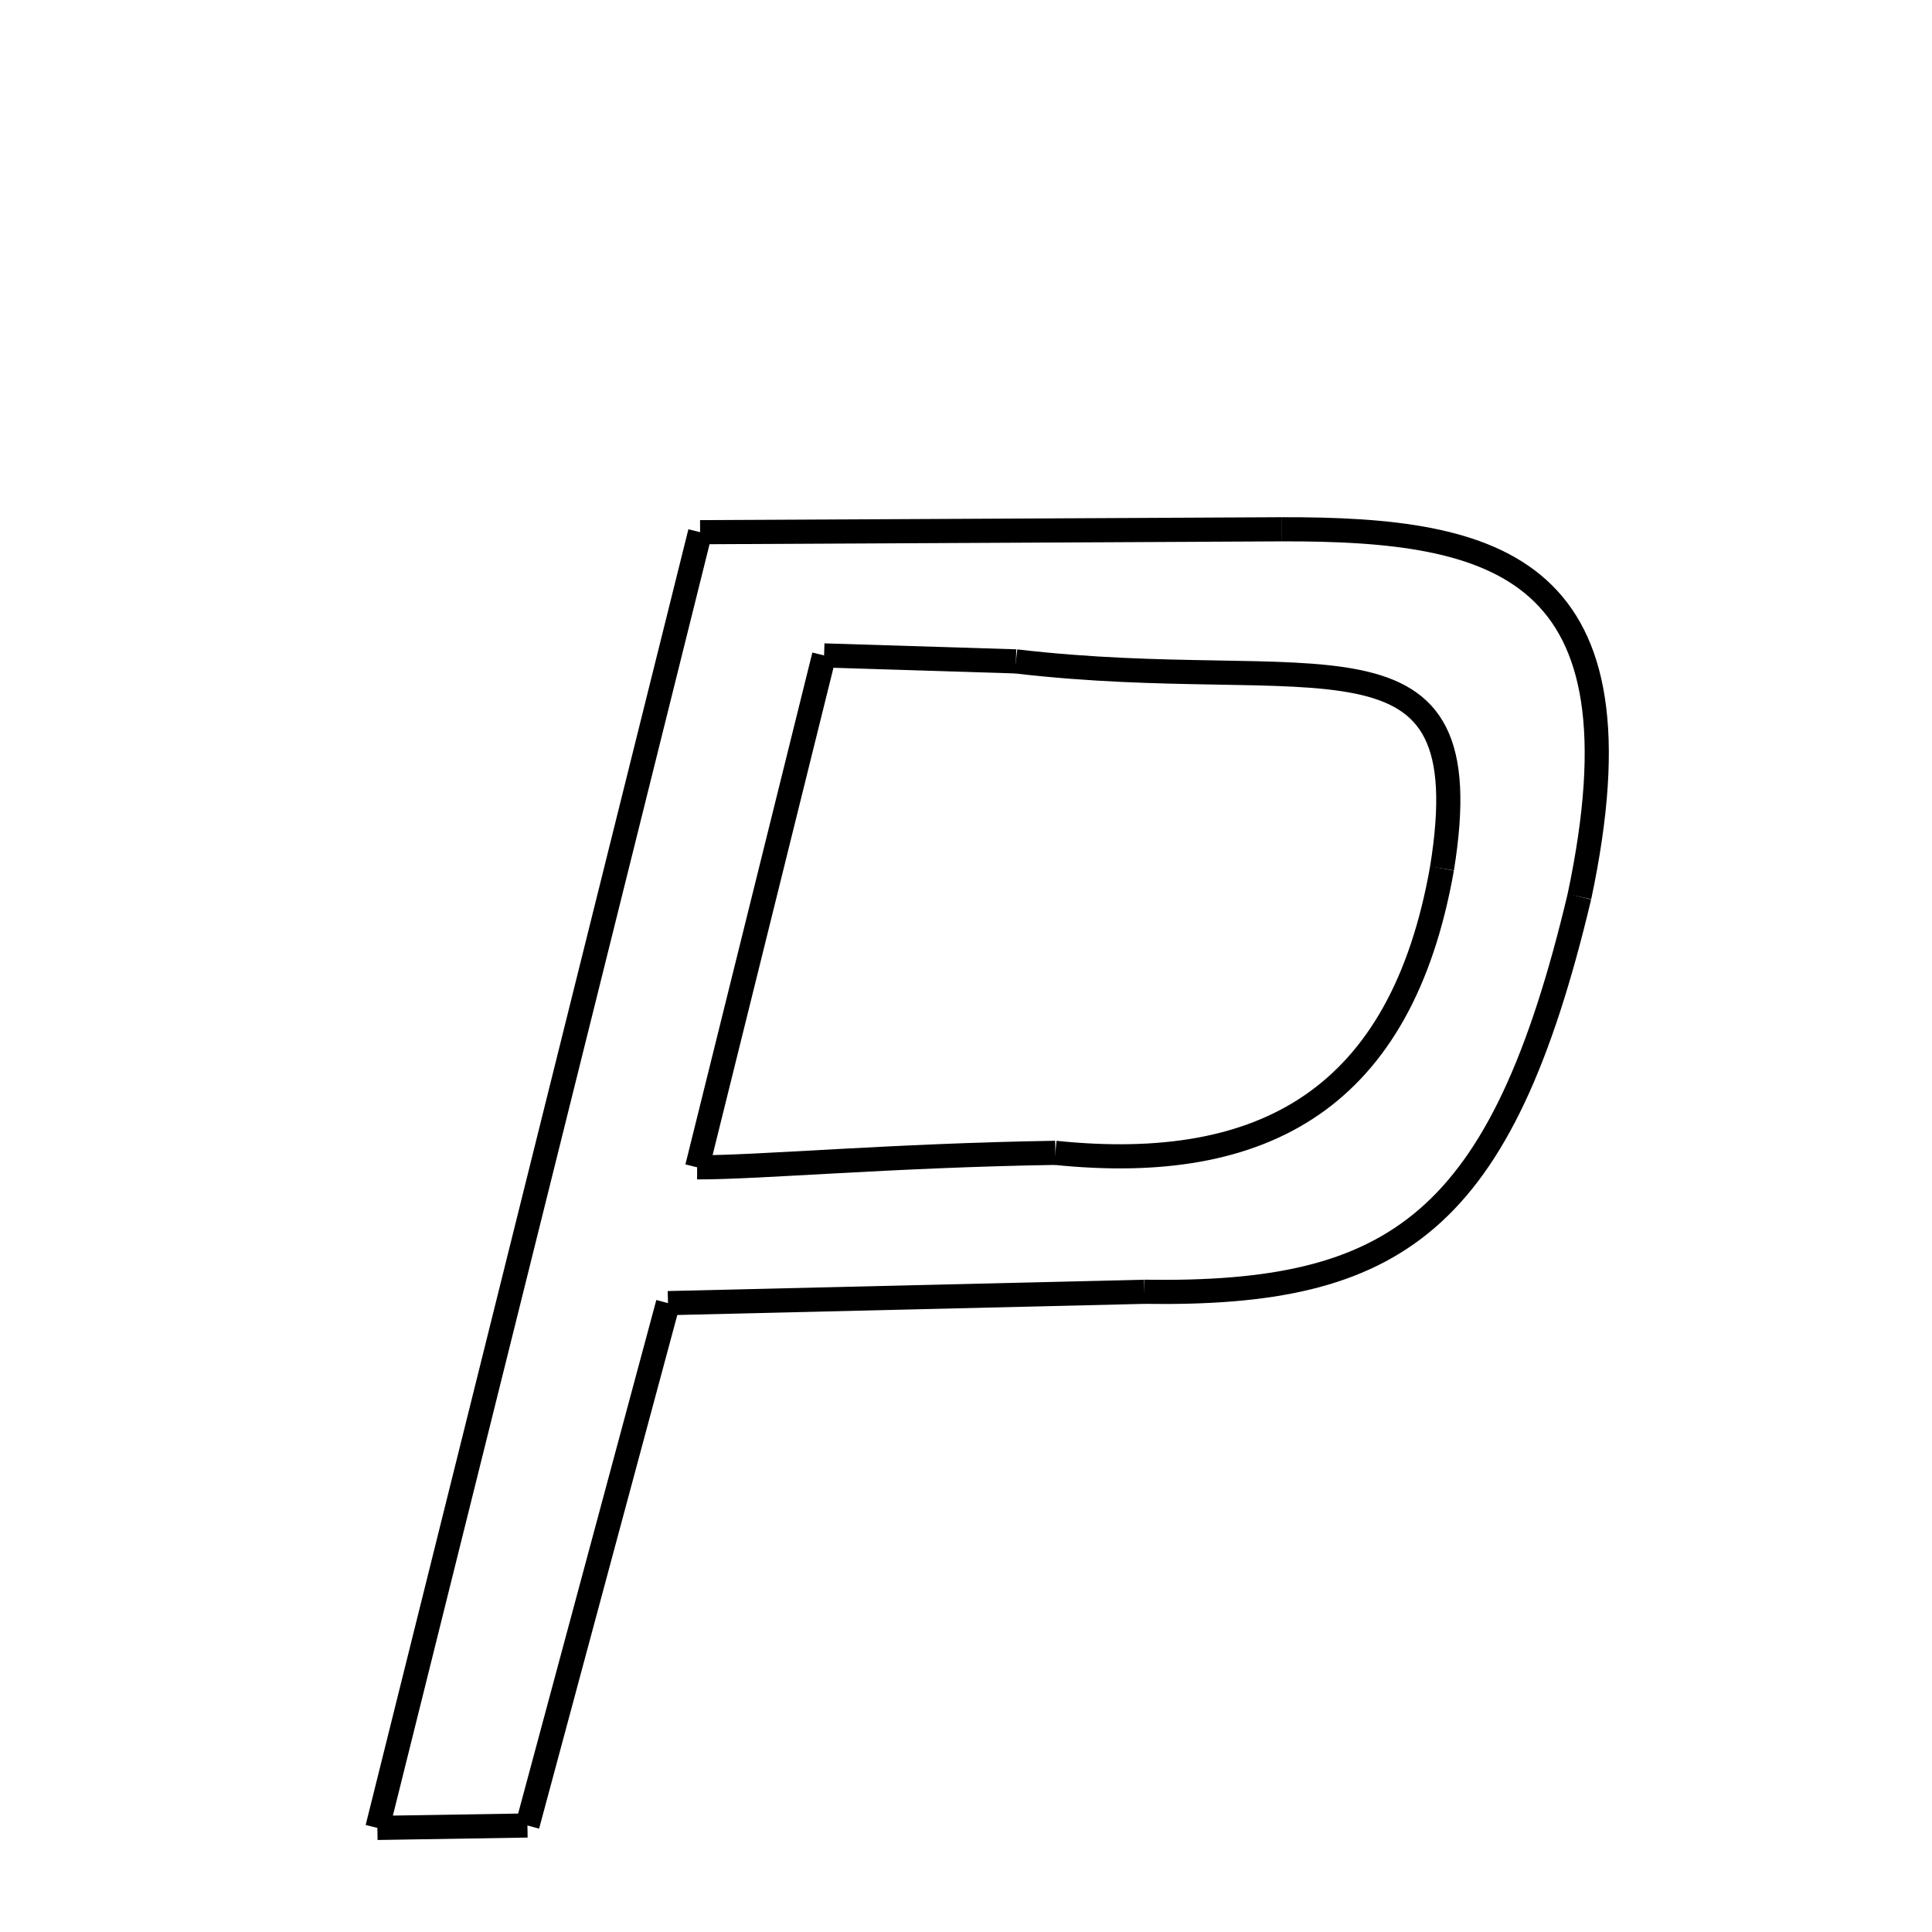 <svg xmlns="http://www.w3.org/2000/svg" xmlns:xlink="http://www.w3.org/1999/xlink" width="50px" height="50px" viewBox="0 0 24 24">
<style type="text/css">
.pen {
	stroke-dashoffset: 0;
	animation-duration: 10s;
	animation-iteration-count: 2;
	animation-timing-function: ease;
}
.path00 {
		stroke-dasharray: 14;
		animation-name: dash00 
}
@keyframes dash00 {
	0.0% {
		stroke-dashoffset: 14;
	}
	8.893% {
		stroke-dashoffset: 0;
	}
}
.path01 {
		stroke-dasharray: 14;
		animation-name: dash01 
}
@keyframes dash01 {
	0%, 8.893% {
		stroke-dashoffset: 14;
	}
	17.978% {
		stroke-dashoffset: 0;
	}
}
.path02 {
		stroke-dasharray: 16;
		animation-name: dash02 
}
@keyframes dash02 {
	0%, 17.978% {
		stroke-dashoffset: 16;
	}
	28.081% {
		stroke-dashoffset: 0;
	}
}
.path03 {
		stroke-dasharray: 11;
		animation-name: dash03 
}
@keyframes dash03 {
	0%, 28.081% {
		stroke-dashoffset: 11;
	}
	35.371% {
		stroke-dashoffset: 0;
	}
}
.path04 {
		stroke-dasharray: 13;
		animation-name: dash04 
}
@keyframes dash04 {
	0%, 35.371% {
		stroke-dashoffset: 13;
	}
	43.647% {
		stroke-dashoffset: 0;
	}
}
.path05 {
		stroke-dasharray: 3;
		animation-name: dash05 
}
@keyframes dash05 {
	0%, 43.647% {
		stroke-dashoffset: 3;
	}
	45.942% {
		stroke-dashoffset: 0;
	}
}
.path06 {
		stroke-dasharray: 33;
		animation-name: dash06 
}
@keyframes dash06 {
	0%, 45.942% {
		stroke-dashoffset: 33;
	}
	66.368% {
		stroke-dashoffset: 0;
	}
}
.path07 {
		stroke-dasharray: 4;
		animation-name: dash07 
}
@keyframes dash07 {
	0%, 66.368% {
		stroke-dashoffset: 4;
	}
	69.303% {
		stroke-dashoffset: 0;
	}
}
.path08 {
		stroke-dasharray: 13;
		animation-name: dash08 
}
@keyframes dash08 {
	0%, 69.303% {
		stroke-dashoffset: 13;
	}
	77.37% {
		stroke-dashoffset: 0;
	}
}
.path09 {
		stroke-dasharray: 8;
		animation-name: dash09 
}
@keyframes dash09 {
	0%, 77.37% {
		stroke-dashoffset: 8;
	}
	82.854% {
		stroke-dashoffset: 0;
	}
}
.path10 {
		stroke-dasharray: 13;
		animation-name: dash10 
}
@keyframes dash10 {
	0%, 82.854% {
		stroke-dashoffset: 13;
	}
	91.173% {
		stroke-dashoffset: 0;
	}
}
.path11 {
		stroke-dasharray: 14;
		animation-name: dash11 
}
@keyframes dash11 {
	0%, 91.173% {
		stroke-dashoffset: 14;
	}
	100.0% {
		stroke-dashoffset: 0;
	}
}
</style>
<path class="pen path00" d="M 8.697 6.611 L 15.918 6.575 " fill="none" stroke="black" stroke-width="0.3"></path>
<path class="pen path01" d="M 15.918 6.575 C 18.616 6.568 20.491 7.032 19.62 11.138 " fill="none" stroke="black" stroke-width="0.3"></path>
<path class="pen path02" d="M 19.62 11.138 C 18.651 15.212 17.338 16.094 14.217 16.047 " fill="none" stroke="black" stroke-width="0.3"></path>
<path class="pen path03" d="M 14.217 16.047 L 8.298 16.188 " fill="none" stroke="black" stroke-width="0.3"></path>
<path class="pen path04" d="M 8.298 16.188 L 6.552 22.677 " fill="none" stroke="black" stroke-width="0.3"></path>
<path class="pen path05" d="M 6.552 22.677 L 4.688 22.707 " fill="none" stroke="black" stroke-width="0.3"></path>
<path class="pen path06" d="M 4.688 22.707 L 8.697 6.611 " fill="none" stroke="black" stroke-width="0.3"></path>
<path class="pen path07" d="M 12.62 8.216 L 10.237 8.142 " fill="none" stroke="black" stroke-width="0.3"></path>
<path class="pen path08" d="M 10.237 8.142 L 8.66 14.501 " fill="none" stroke="black" stroke-width="0.3"></path>
<path class="pen path09" d="M 8.66 14.501 C 9.418 14.504 11.075 14.353 13.11 14.321 " fill="none" stroke="black" stroke-width="0.3"></path>
<path class="pen path10" d="M 13.11 14.321 C 15.703 14.588 17.409 13.647 17.913 10.788 " fill="none" stroke="black" stroke-width="0.3"></path>
<path class="pen path11" d="M 17.913 10.788 C 18.43 7.595 16.362 8.655 12.62 8.216 " fill="none" stroke="black" stroke-width="0.3"></path>
</svg>
